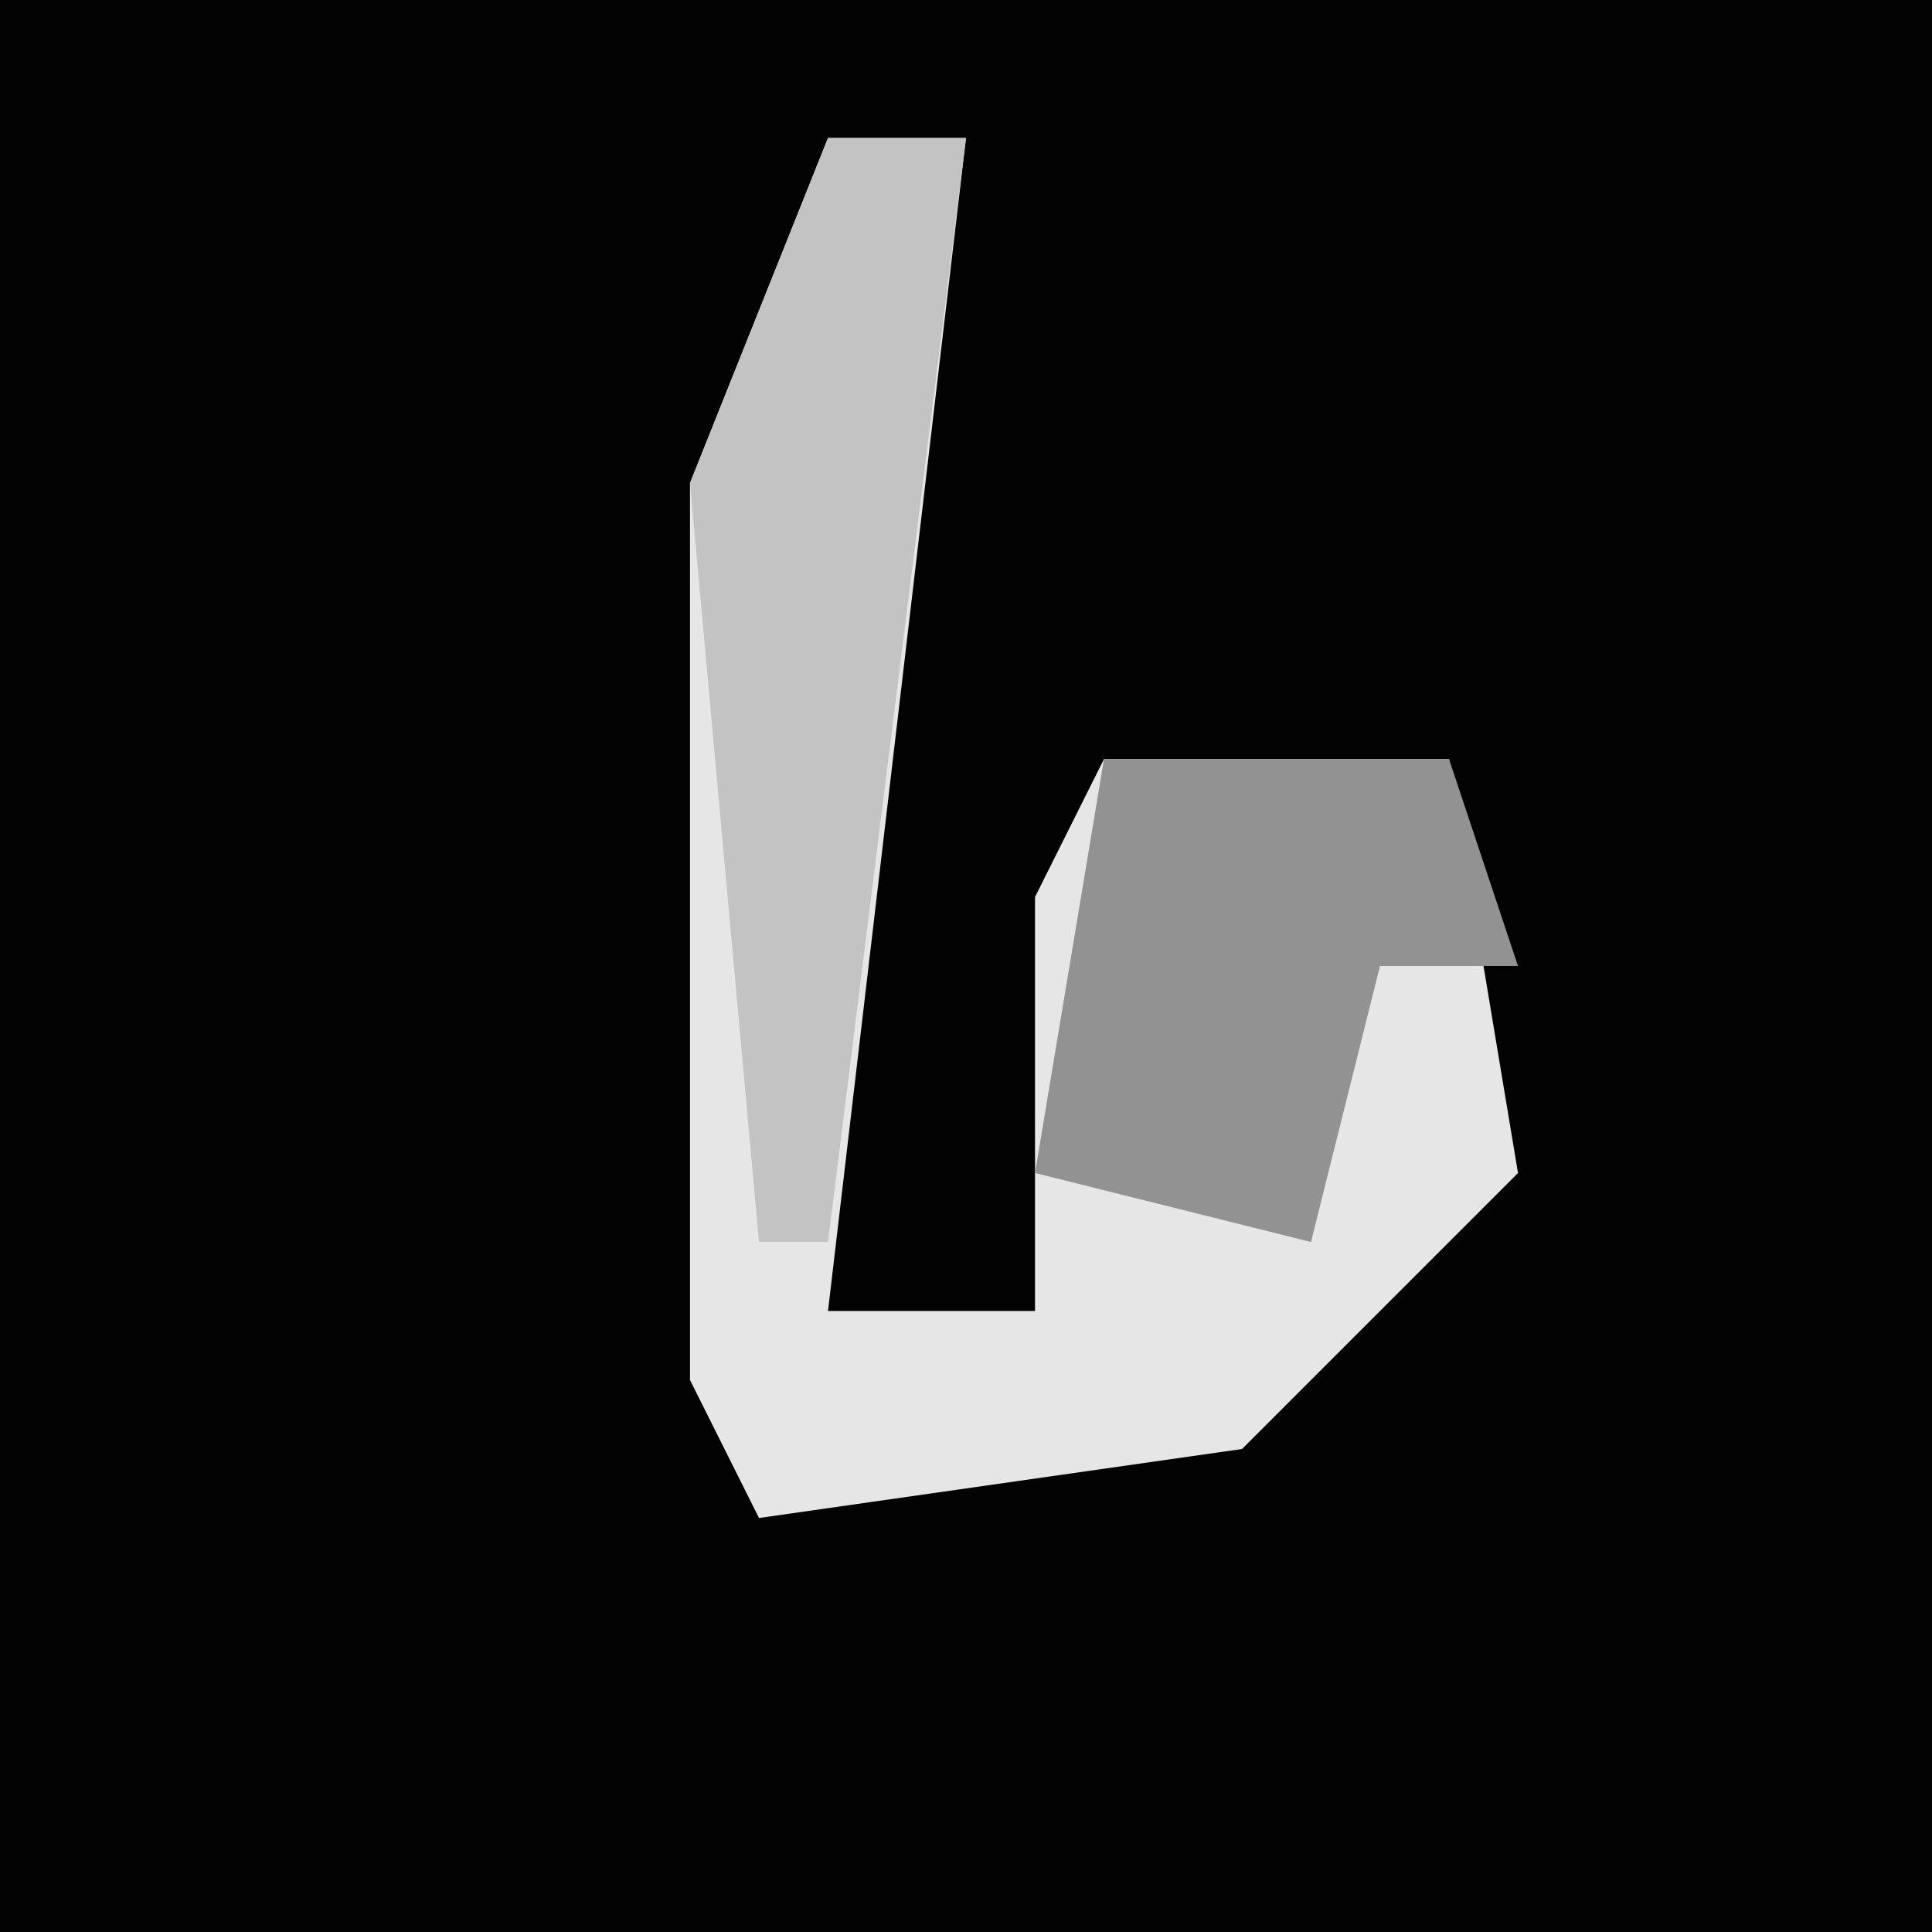 <?xml version="1.0" encoding="UTF-8"?>
<svg version="1.1" xmlns="http://www.w3.org/2000/svg" width="28" height="28">
<path d="M0,0 L28,0 L28,28 L0,28 Z " fill="#030303" transform="translate(0,0)"/>
<path d="M0,0 L2,0 L0,17 L3,17 L3,11 L4,9 L9,9 L10,15 L6,19 L-1,20 L-2,18 L-2,5 Z " fill="#E6E6E6" transform="translate(12,2)"/>
<path d="M0,0 L5,0 L6,3 L4,3 L3,7 L-1,6 Z " fill="#929292" transform="translate(16,11)"/>
<path d="M0,0 L2,0 L0,16 L-1,16 L-2,5 Z " fill="#C3C3C3" transform="translate(12,2)"/>
</svg>

